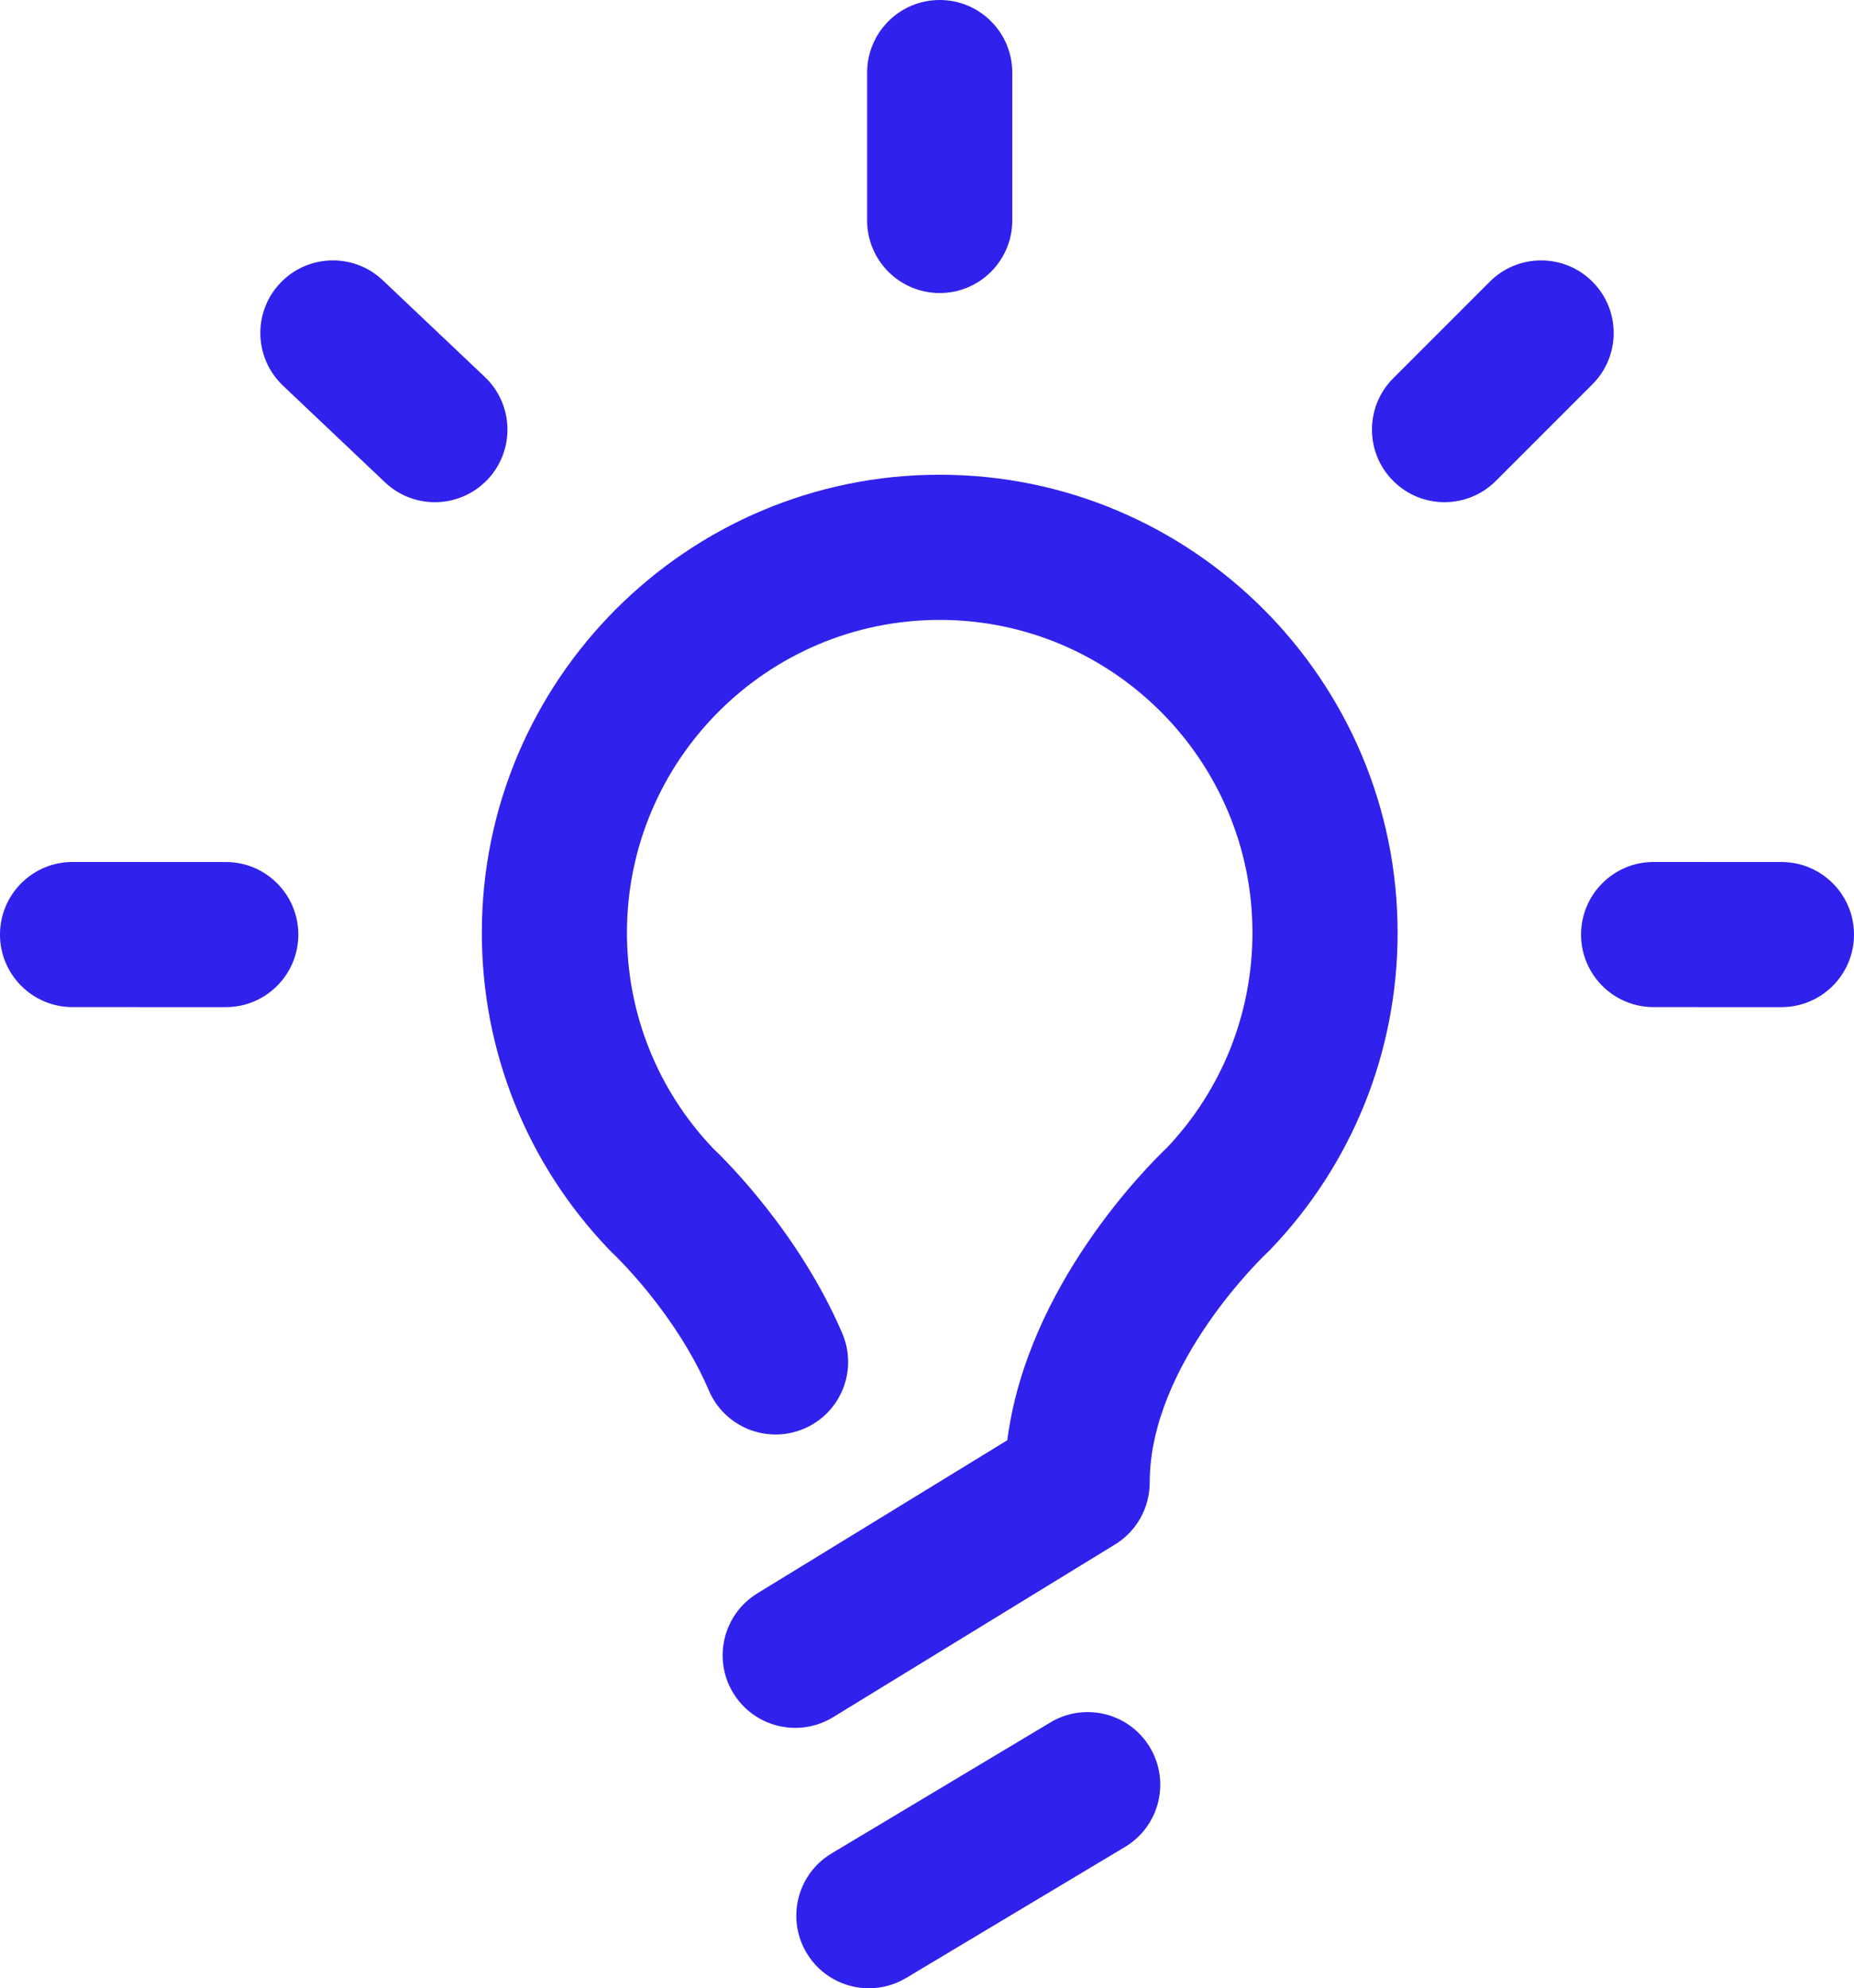 <?xml version="1.0" encoding="utf-8"?>
<!-- Generator: Adobe Illustrator 16.0.0, SVG Export Plug-In . SVG Version: 6.00 Build 0)  -->
<!DOCTYPE svg PUBLIC "-//W3C//DTD SVG 1.1//EN" "http://www.w3.org/Graphics/SVG/1.1/DTD/svg11.dtd">
<svg version="1.1" id="Layer_1" xmlns="http://www.w3.org/2000/svg" xmlns:xlink="http://www.w3.org/1999/xlink" x="0px" y="0px"
	 width="135.083px" height="144.83px" viewBox="0 0 135.083 144.83" enable-background="new 0 0 135.083 144.83"
	 xml:space="preserve">
<g>
	<path fill="#3021EC" d="M68.467,21.345c-2.92,0-5.287-2.367-5.287-5.287V5.287C63.18,2.367,65.547,0,68.467,0
		c2.92,0,5.287,2.367,5.287,5.287v10.771C73.754,18.978,71.387,21.345,68.467,21.345z"/>
</g>
<g>
	<path fill="#3021EC" d="M31.684,36.581c-1.305,0-2.612-0.48-3.635-1.449l-7.429-7.039c-2.119-2.008-2.211-5.354-0.202-7.474
		s5.354-2.211,7.474-0.201l7.43,7.038c2.119,2.008,2.21,5.354,0.202,7.475C34.483,36.027,33.085,36.581,31.684,36.581z"/>
</g>
<g>
	<path fill="#3021EC" d="M16.45,73.362h-0.002L5.286,73.36c-2.92,0-5.287-2.367-5.286-5.287c0.001-2.92,2.368-5.286,5.287-5.286
		h0.001L16.45,62.79c2.921,0,5.287,2.367,5.286,5.287S19.369,73.362,16.45,73.362z"/>
</g>
<g>
	<path fill="#3021EC" d="M129.795,73.362L129.795,73.362l-9.313-0.002c-2.92,0-5.286-2.367-5.285-5.287
		c0.002-2.92,2.367-5.286,5.287-5.286h0.001l9.312,0.003c2.92,0,5.287,2.367,5.285,5.287
		C135.083,70.997,132.715,73.362,129.795,73.362z"/>
</g>
<g>
	<path fill="#3021EC" d="M105.247,36.58c-1.353,0-2.705-0.517-3.736-1.548c-2.065-2.065-2.065-5.413,0-7.479l7.037-7.037
		c2.063-2.063,5.412-2.063,7.476,0c2.065,2.065,2.065,5.413,0,7.478l-7.037,7.038C107.954,36.063,106.601,36.58,105.247,36.58z"/>
</g>
<g>
	<path fill="#3021EC" d="M57.945,125.862c-1.779,0-3.516-0.898-4.514-2.526c-1.524-2.489-0.743-5.745,1.747-7.271l18.214-11.155
		c1.446-11.265,10.296-20.04,11.62-21.297c4.025-4.248,6.242-9.808,6.242-15.669c0-12.566-10.224-22.789-22.789-22.789
		c-12.564,0-22.786,10.223-22.786,22.789c0,5.862,2.217,11.422,6.244,15.671c0.989,0.94,6.316,6.214,9.444,13.506
		c1.15,2.685-0.092,5.792-2.775,6.942c-2.683,1.149-5.791-0.092-6.943-2.775c-2.464-5.746-6.995-9.994-7.04-10.037
		c-0.074-0.07-0.159-0.152-0.229-0.227c-5.979-6.237-9.274-14.436-9.274-23.081c0-18.396,14.966-33.363,33.361-33.363
		c18.396,0,33.363,14.967,33.363,33.363c0,8.646-3.295,16.843-9.274,23.081c-0.077,0.082-0.158,0.16-0.239,0.235
		c-0.074,0.068-8.549,8.046-8.549,16.733c0,1.841-0.956,3.548-2.525,4.509l-20.54,12.58
		C59.841,125.61,58.886,125.862,57.945,125.862z"/>
</g>
<g>
	<path fill="#3021EC" d="M63.311,144.83c-1.798,0-3.551-0.918-4.541-2.573c-1.499-2.506-0.685-5.752,1.821-7.252l15.943-9.542
		c2.502-1.5,5.752-0.685,7.252,1.821s0.686,5.752-1.822,7.252l-15.942,9.542C65.171,144.587,64.235,144.83,63.311,144.83z"/>
</g>
</svg>
